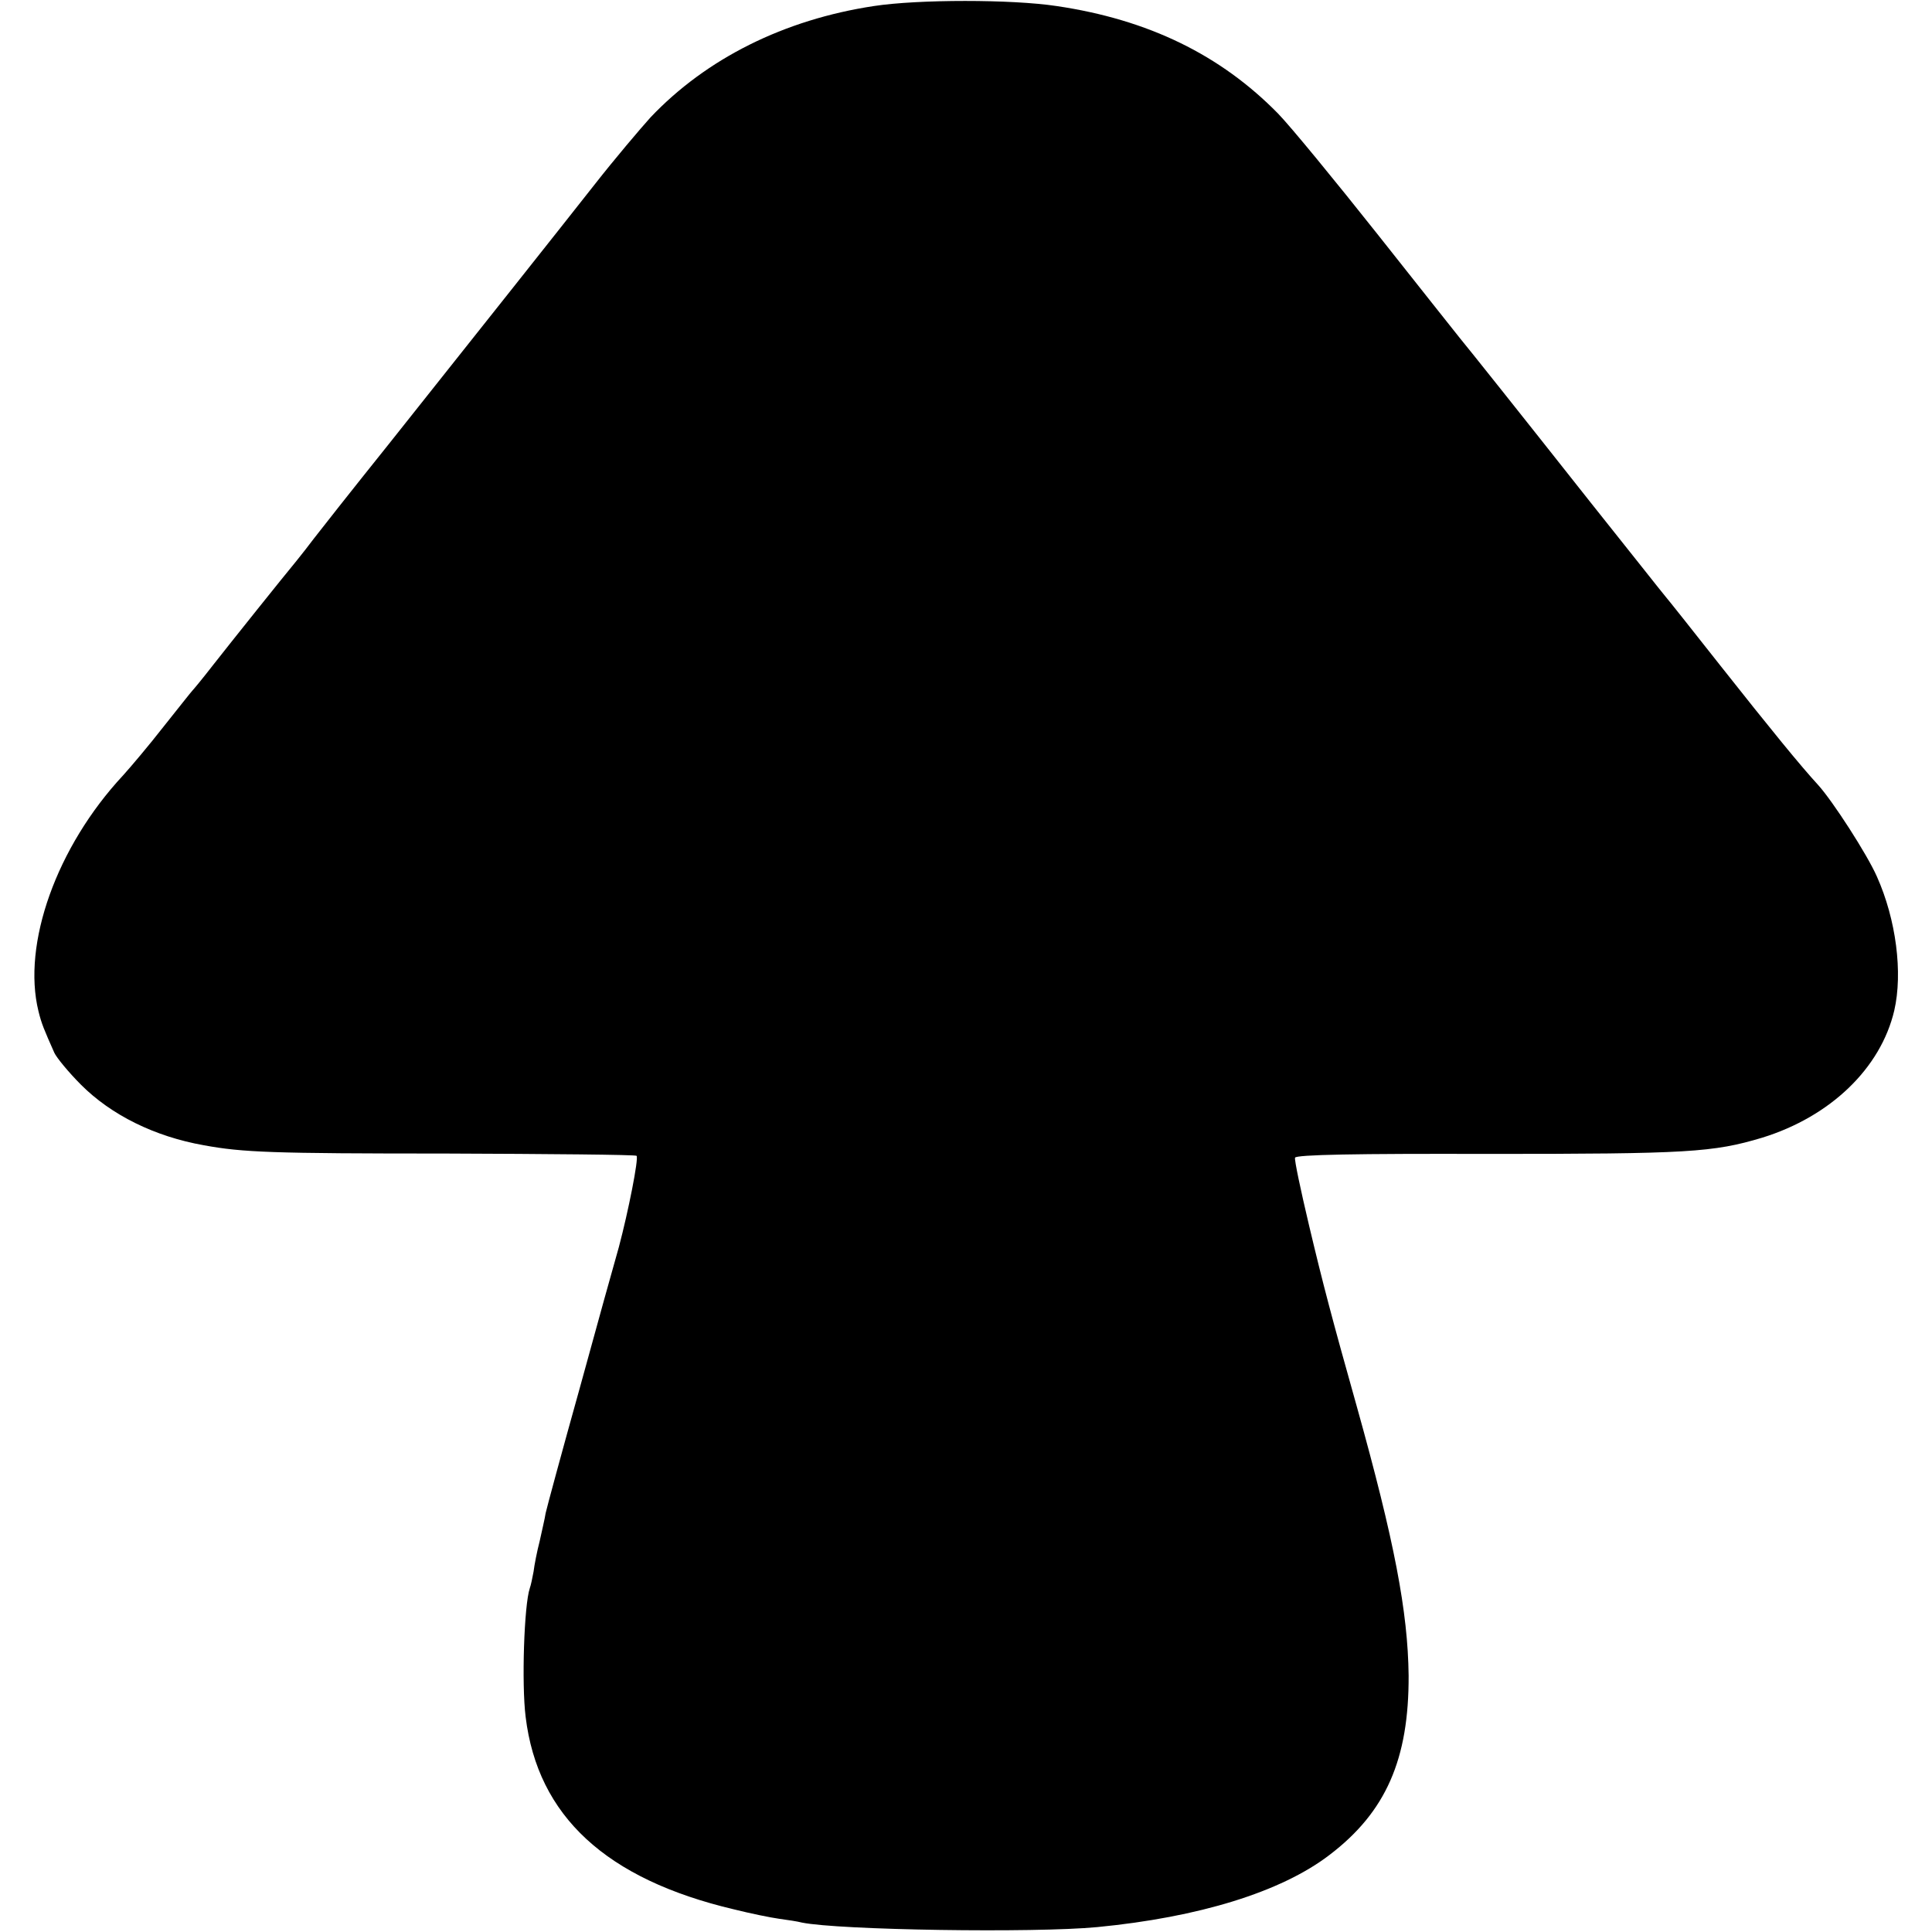 <?xml version="1.0" standalone="no"?>
<!DOCTYPE svg PUBLIC "-//W3C//DTD SVG 20010904//EN"
 "http://www.w3.org/TR/2001/REC-SVG-20010904/DTD/svg10.dtd">
<svg version="1.0" xmlns="http://www.w3.org/2000/svg"
 width="512pt" height="512pt" viewBox="0 0 512 512"
 preserveAspectRatio="xMidYMid meet">
<g transform="translate(0,512) scale(0.1,-0.1)"
fill="#000000" stroke="none">
<path d="M2316 5104 c-238 -36 -444 -139 -592 -295 -27 -30 -95 -110 -149
-179 -111 -141 -285 -360 -544 -686 -97 -121 -186 -234 -199 -251 -12 -16 -33
-43 -46 -59 -38 -46 -166 -206 -221 -276 -27 -35 -52 -65 -55 -68 -3 -3 -37
-46 -76 -95 -39 -50 -88 -108 -108 -130 -176 -189 -268 -447 -224 -625 8 -33
15 -49 42 -110 6 -13 38 -52 71 -85 80 -80 195 -137 325 -160 103 -19 181 -22
641 -22 275 -1 503 -3 506 -6 6 -7 -22 -148 -47 -242 -11 -38 -58 -207 -104
-375 -47 -168 -87 -316 -90 -330 -2 -14 -10 -47 -16 -75 -7 -27 -14 -63 -16
-80 -3 -16 -7 -36 -10 -44 -15 -44 -22 -253 -11 -341 32 -263 213 -430 552
-510 44 -11 98 -22 120 -25 22 -3 49 -7 60 -10 98 -20 615 -28 783 -12 269 26
487 93 615 191 150 114 211 254 210 476 -2 168 -37 354 -138 715 -65 231 -89
322 -126 478 -22 93 -39 173 -37 179 3 8 160 11 513 10 528 0 595 4 725 43
181 56 314 184 350 337 23 100 5 241 -46 355 -26 59 -117 200 -156 243 -46 50
-126 148 -258 315 -74 94 -140 177 -147 185 -7 8 -96 121 -199 250 -196 248
-318 401 -346 435 -9 11 -107 135 -218 275 -111 140 -229 284 -263 319 -152
155 -343 249 -587 285 -119 18 -366 18 -484 0z"/>
</g>
</svg>
